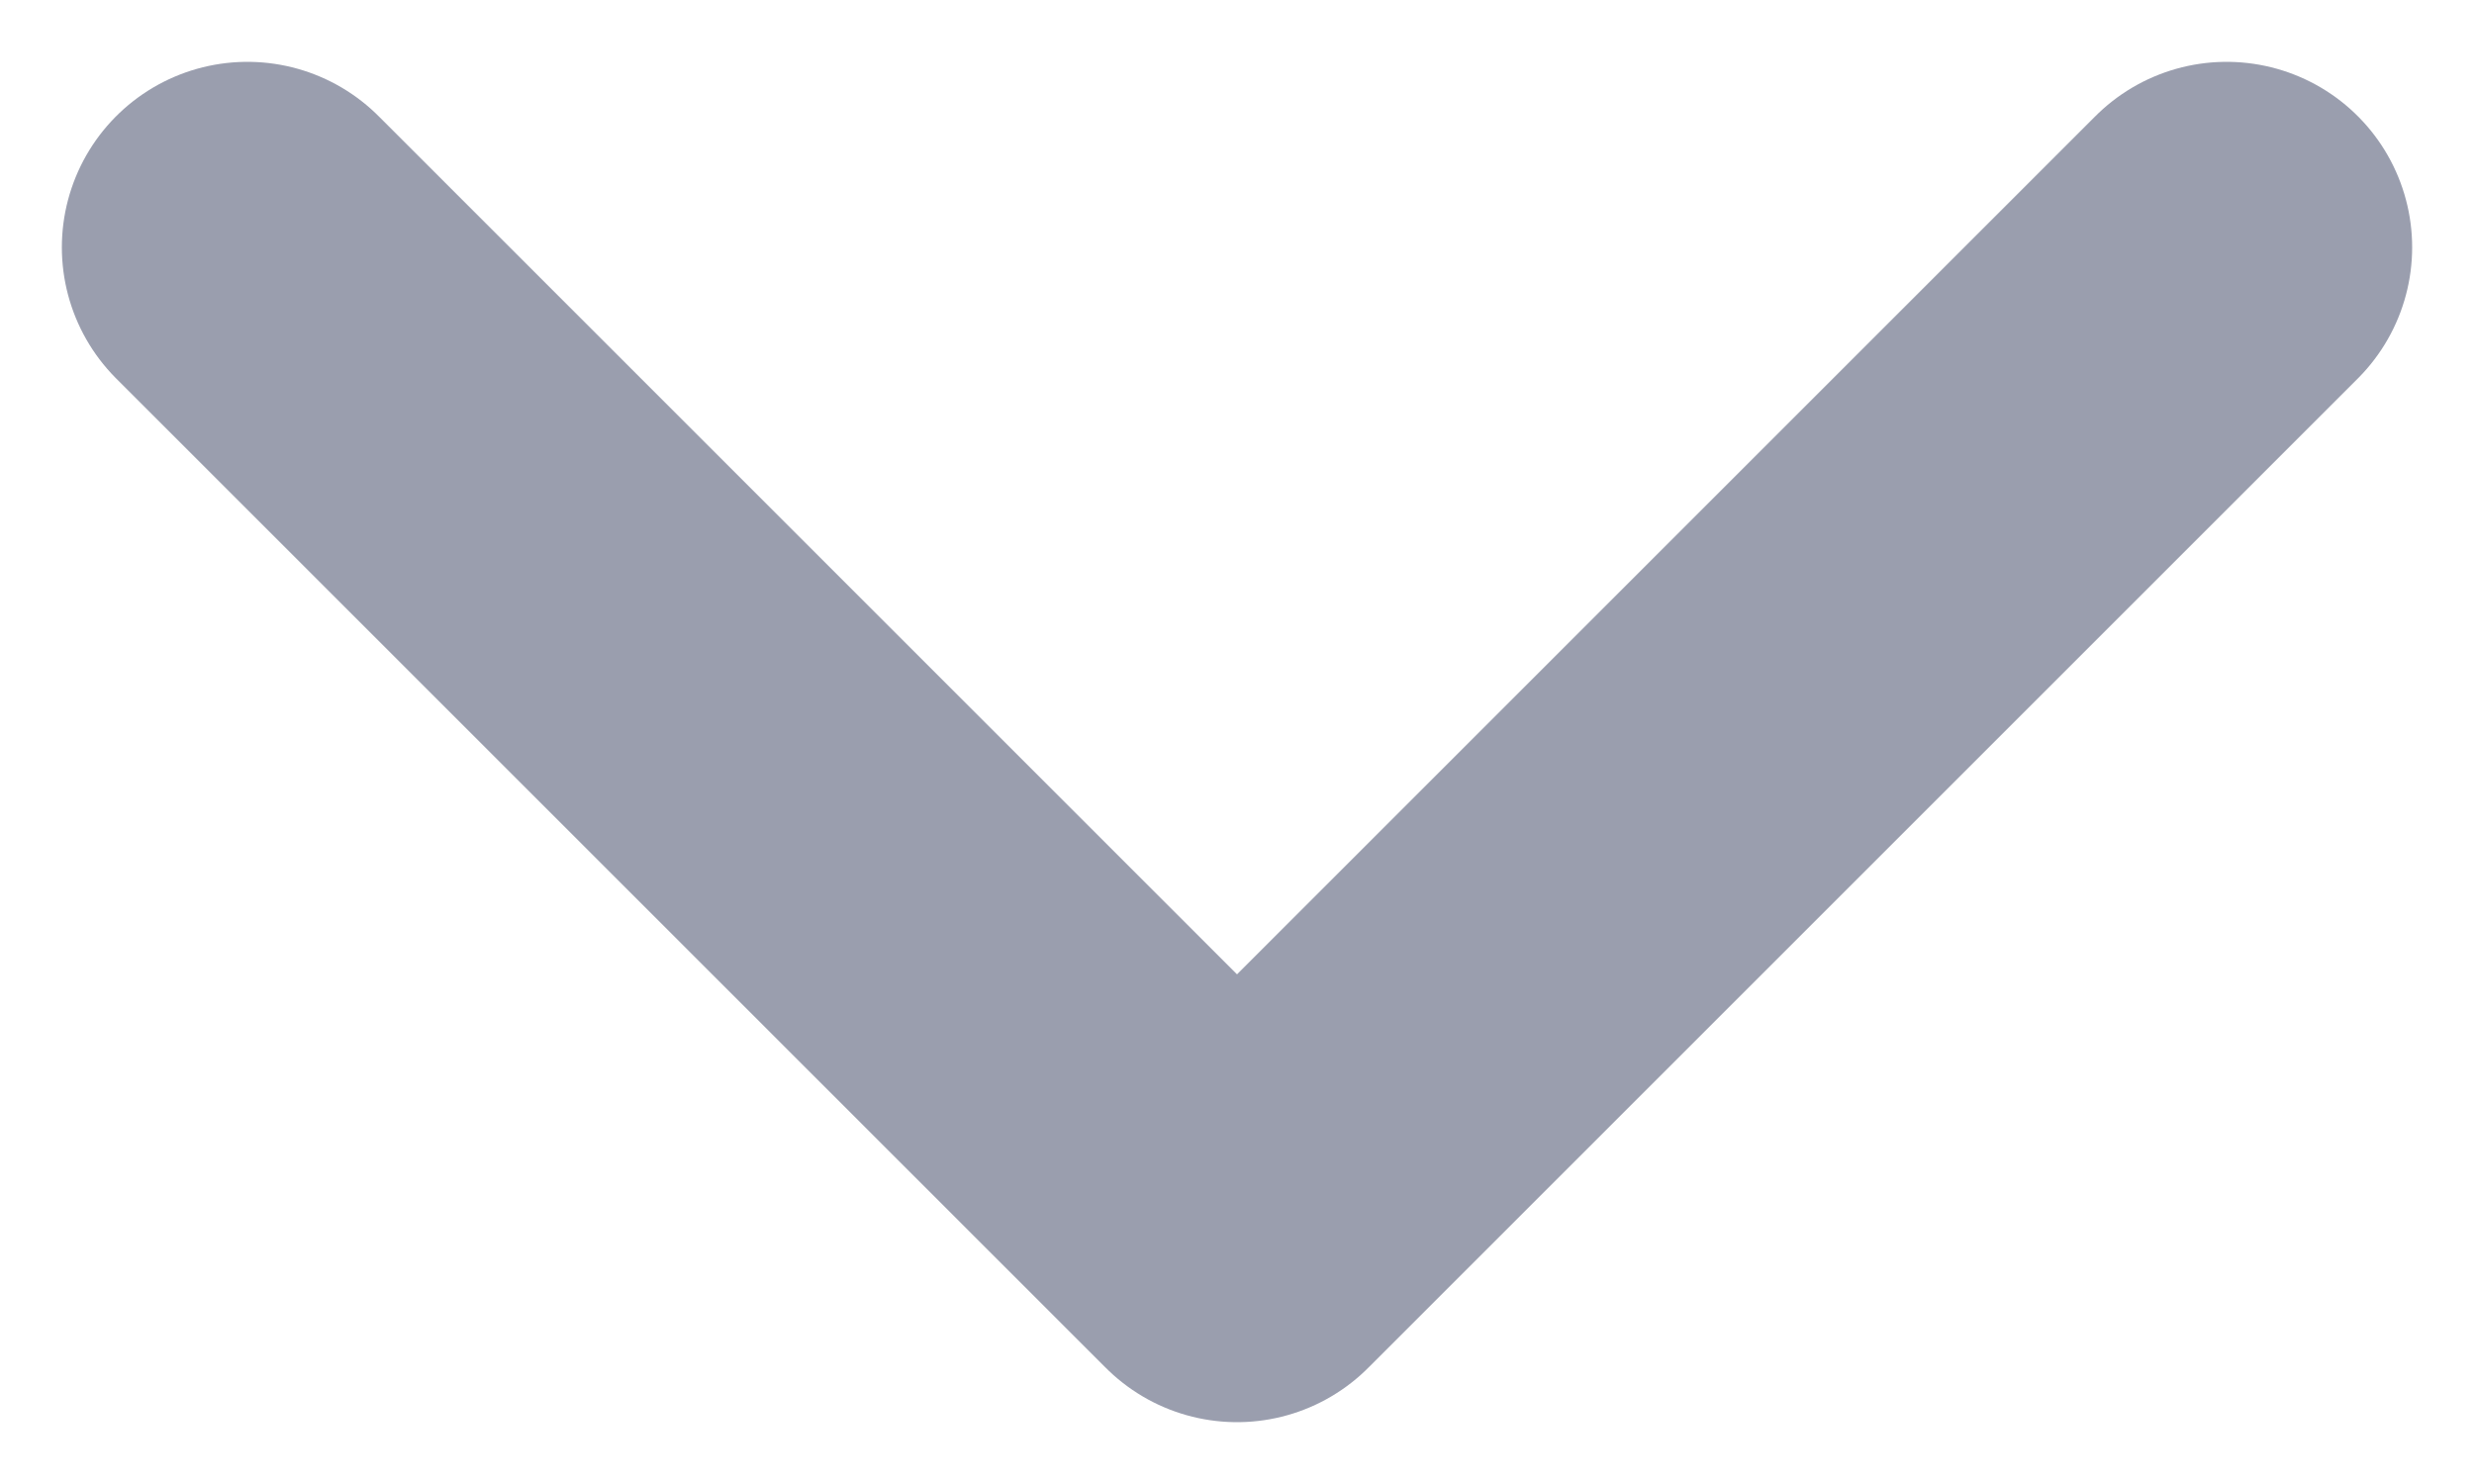 <svg width="10" height="6" viewBox="0 0 10 6" fill="none" xmlns="http://www.w3.org/2000/svg">
<path d="M1 1L5 5L9 1" stroke="#9A9EAE" stroke-width="1.5" stroke-linecap="round" stroke-linejoin="round"/>
</svg>
